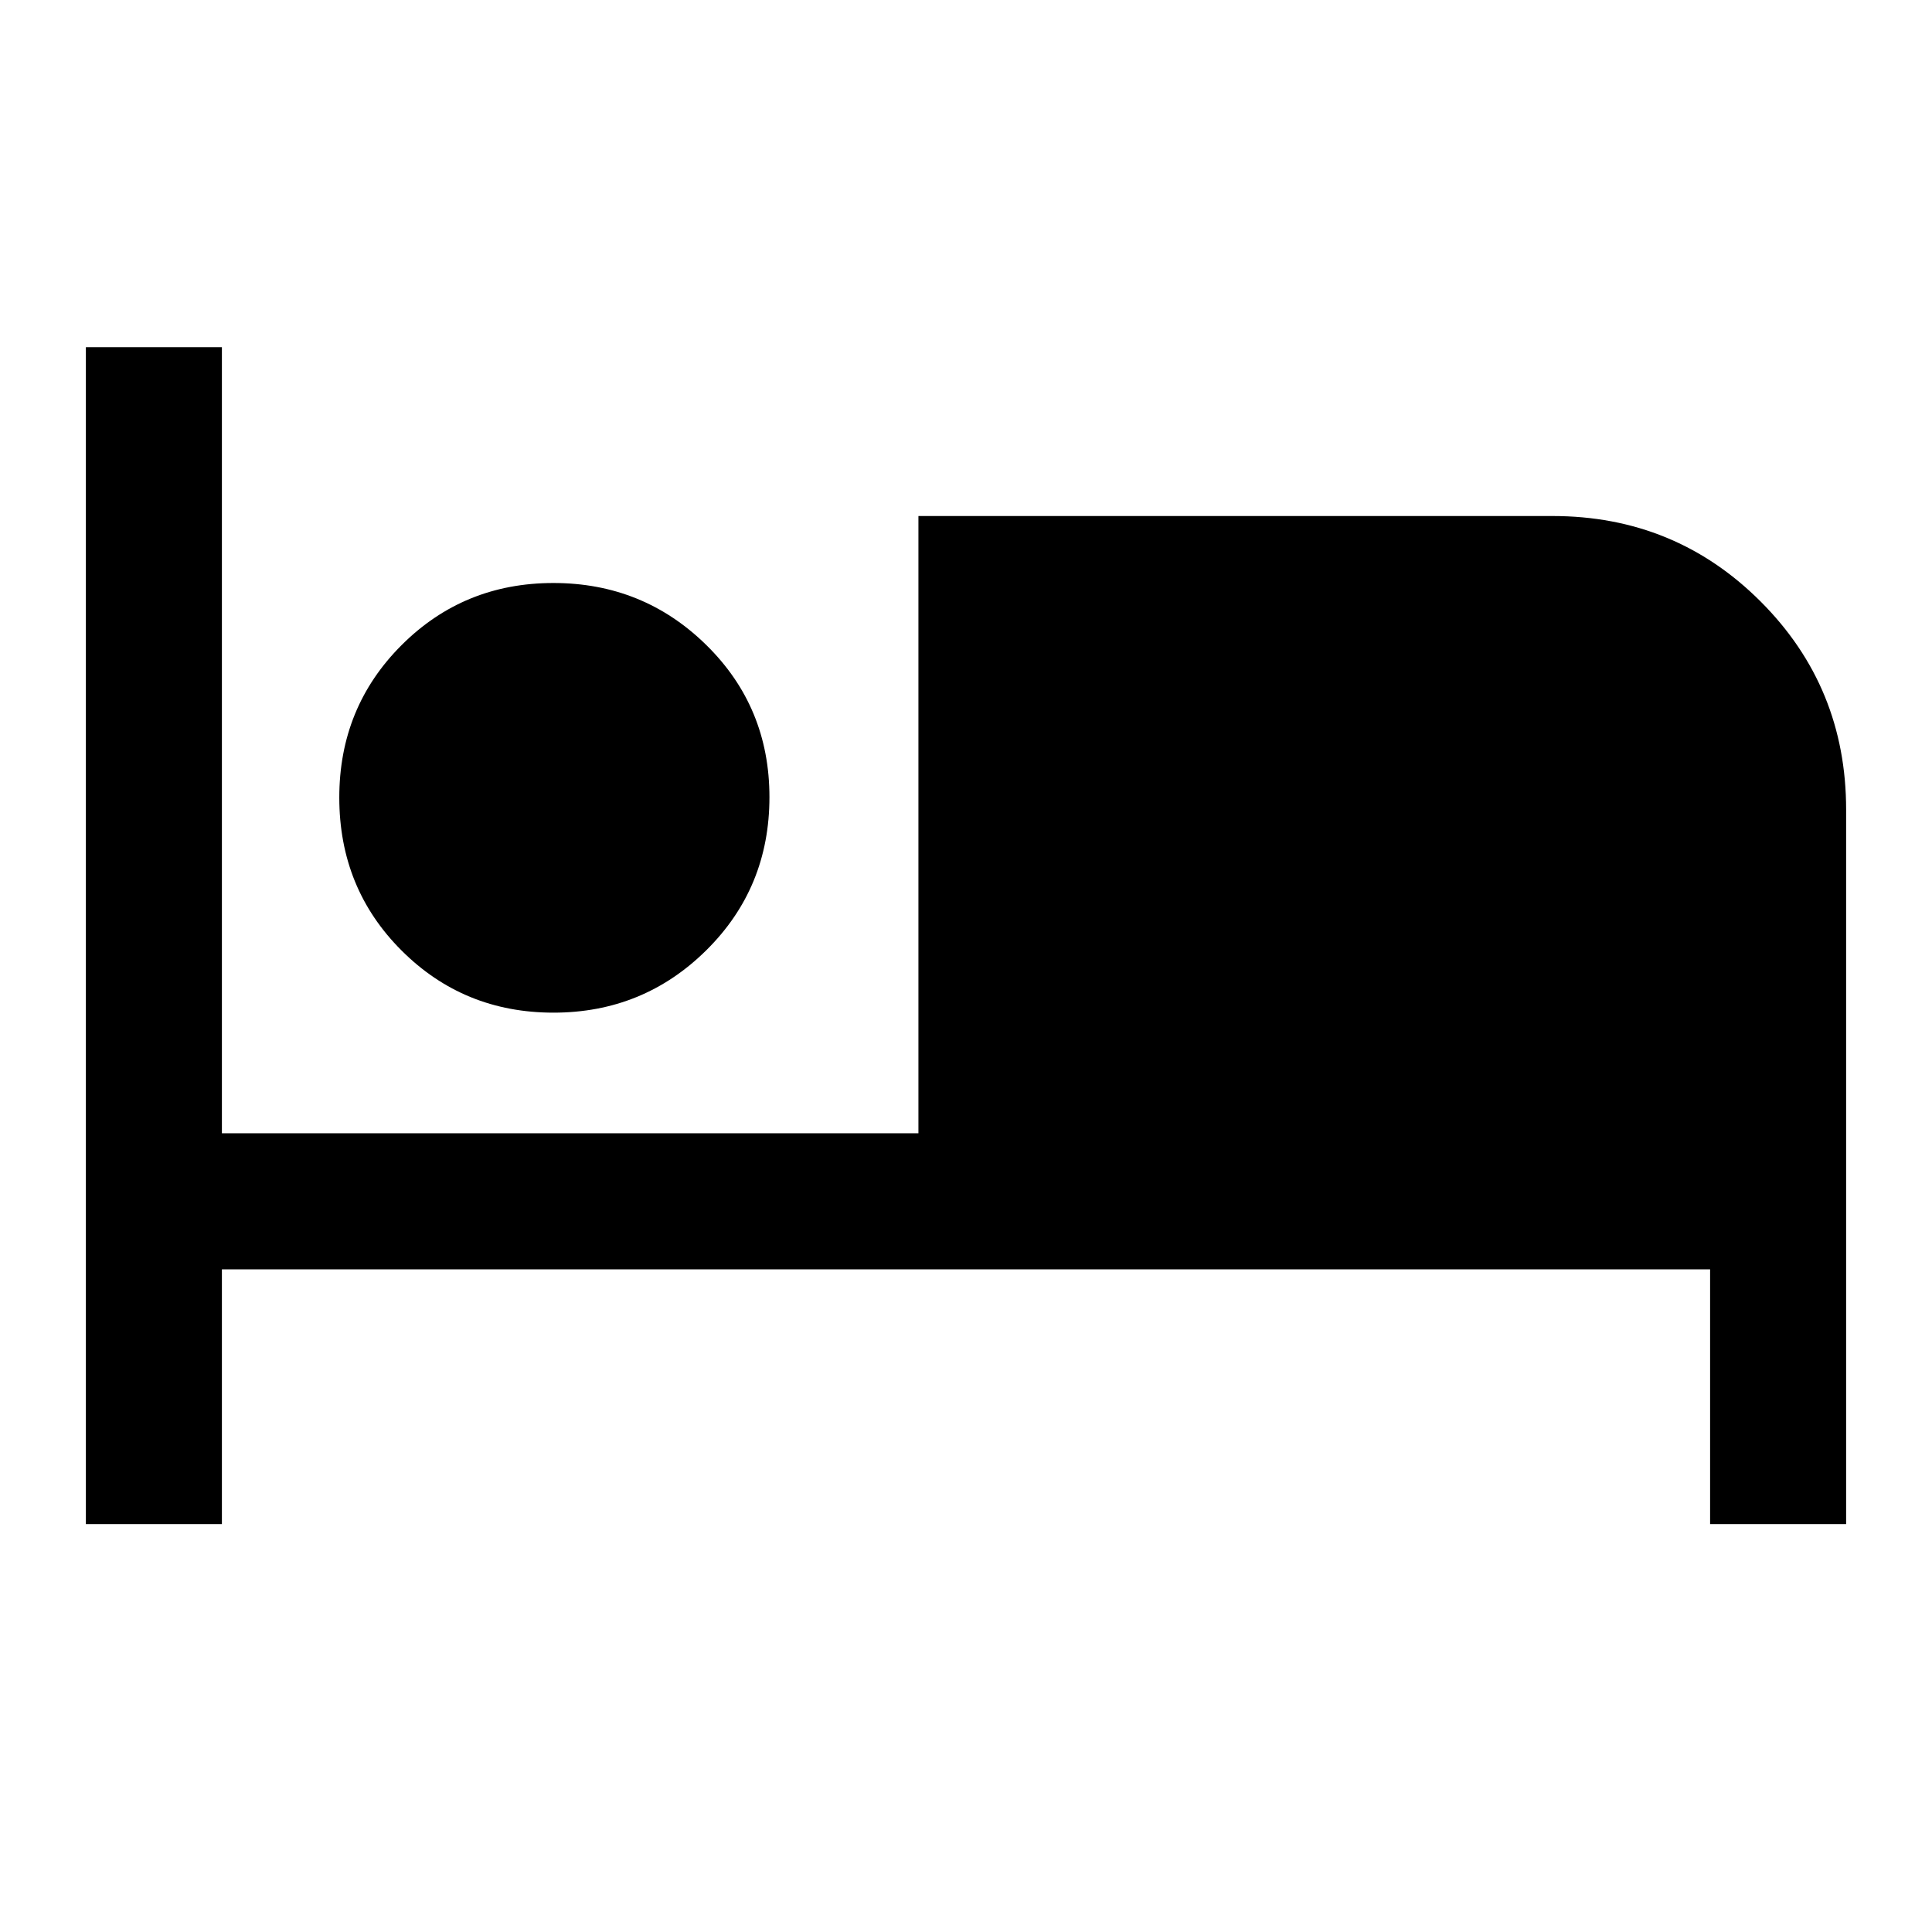 <svg xmlns="http://www.w3.org/2000/svg" height="40" viewBox="0 -960 960 960" width="40"><path d="M42.67-202.67v-584.82h67.59v390.62h346.1v-306.72h315.08q60.93 0 103.41 42.48 42.48 42.49 42.48 103.42v355.02h-67.59v-126.61H110.26v126.61H42.67Zm232.35-254.15q-44.59 0-75.51-30.9-30.92-30.89-30.92-75.98 0-44.79 30.91-75.7 30.9-30.91 75.5-30.91 44.59 0 75.96 30.82 31.37 30.81 31.37 75.58 0 45.05-31.36 76.07-31.35 31.02-75.95 31.02Z"/></svg>